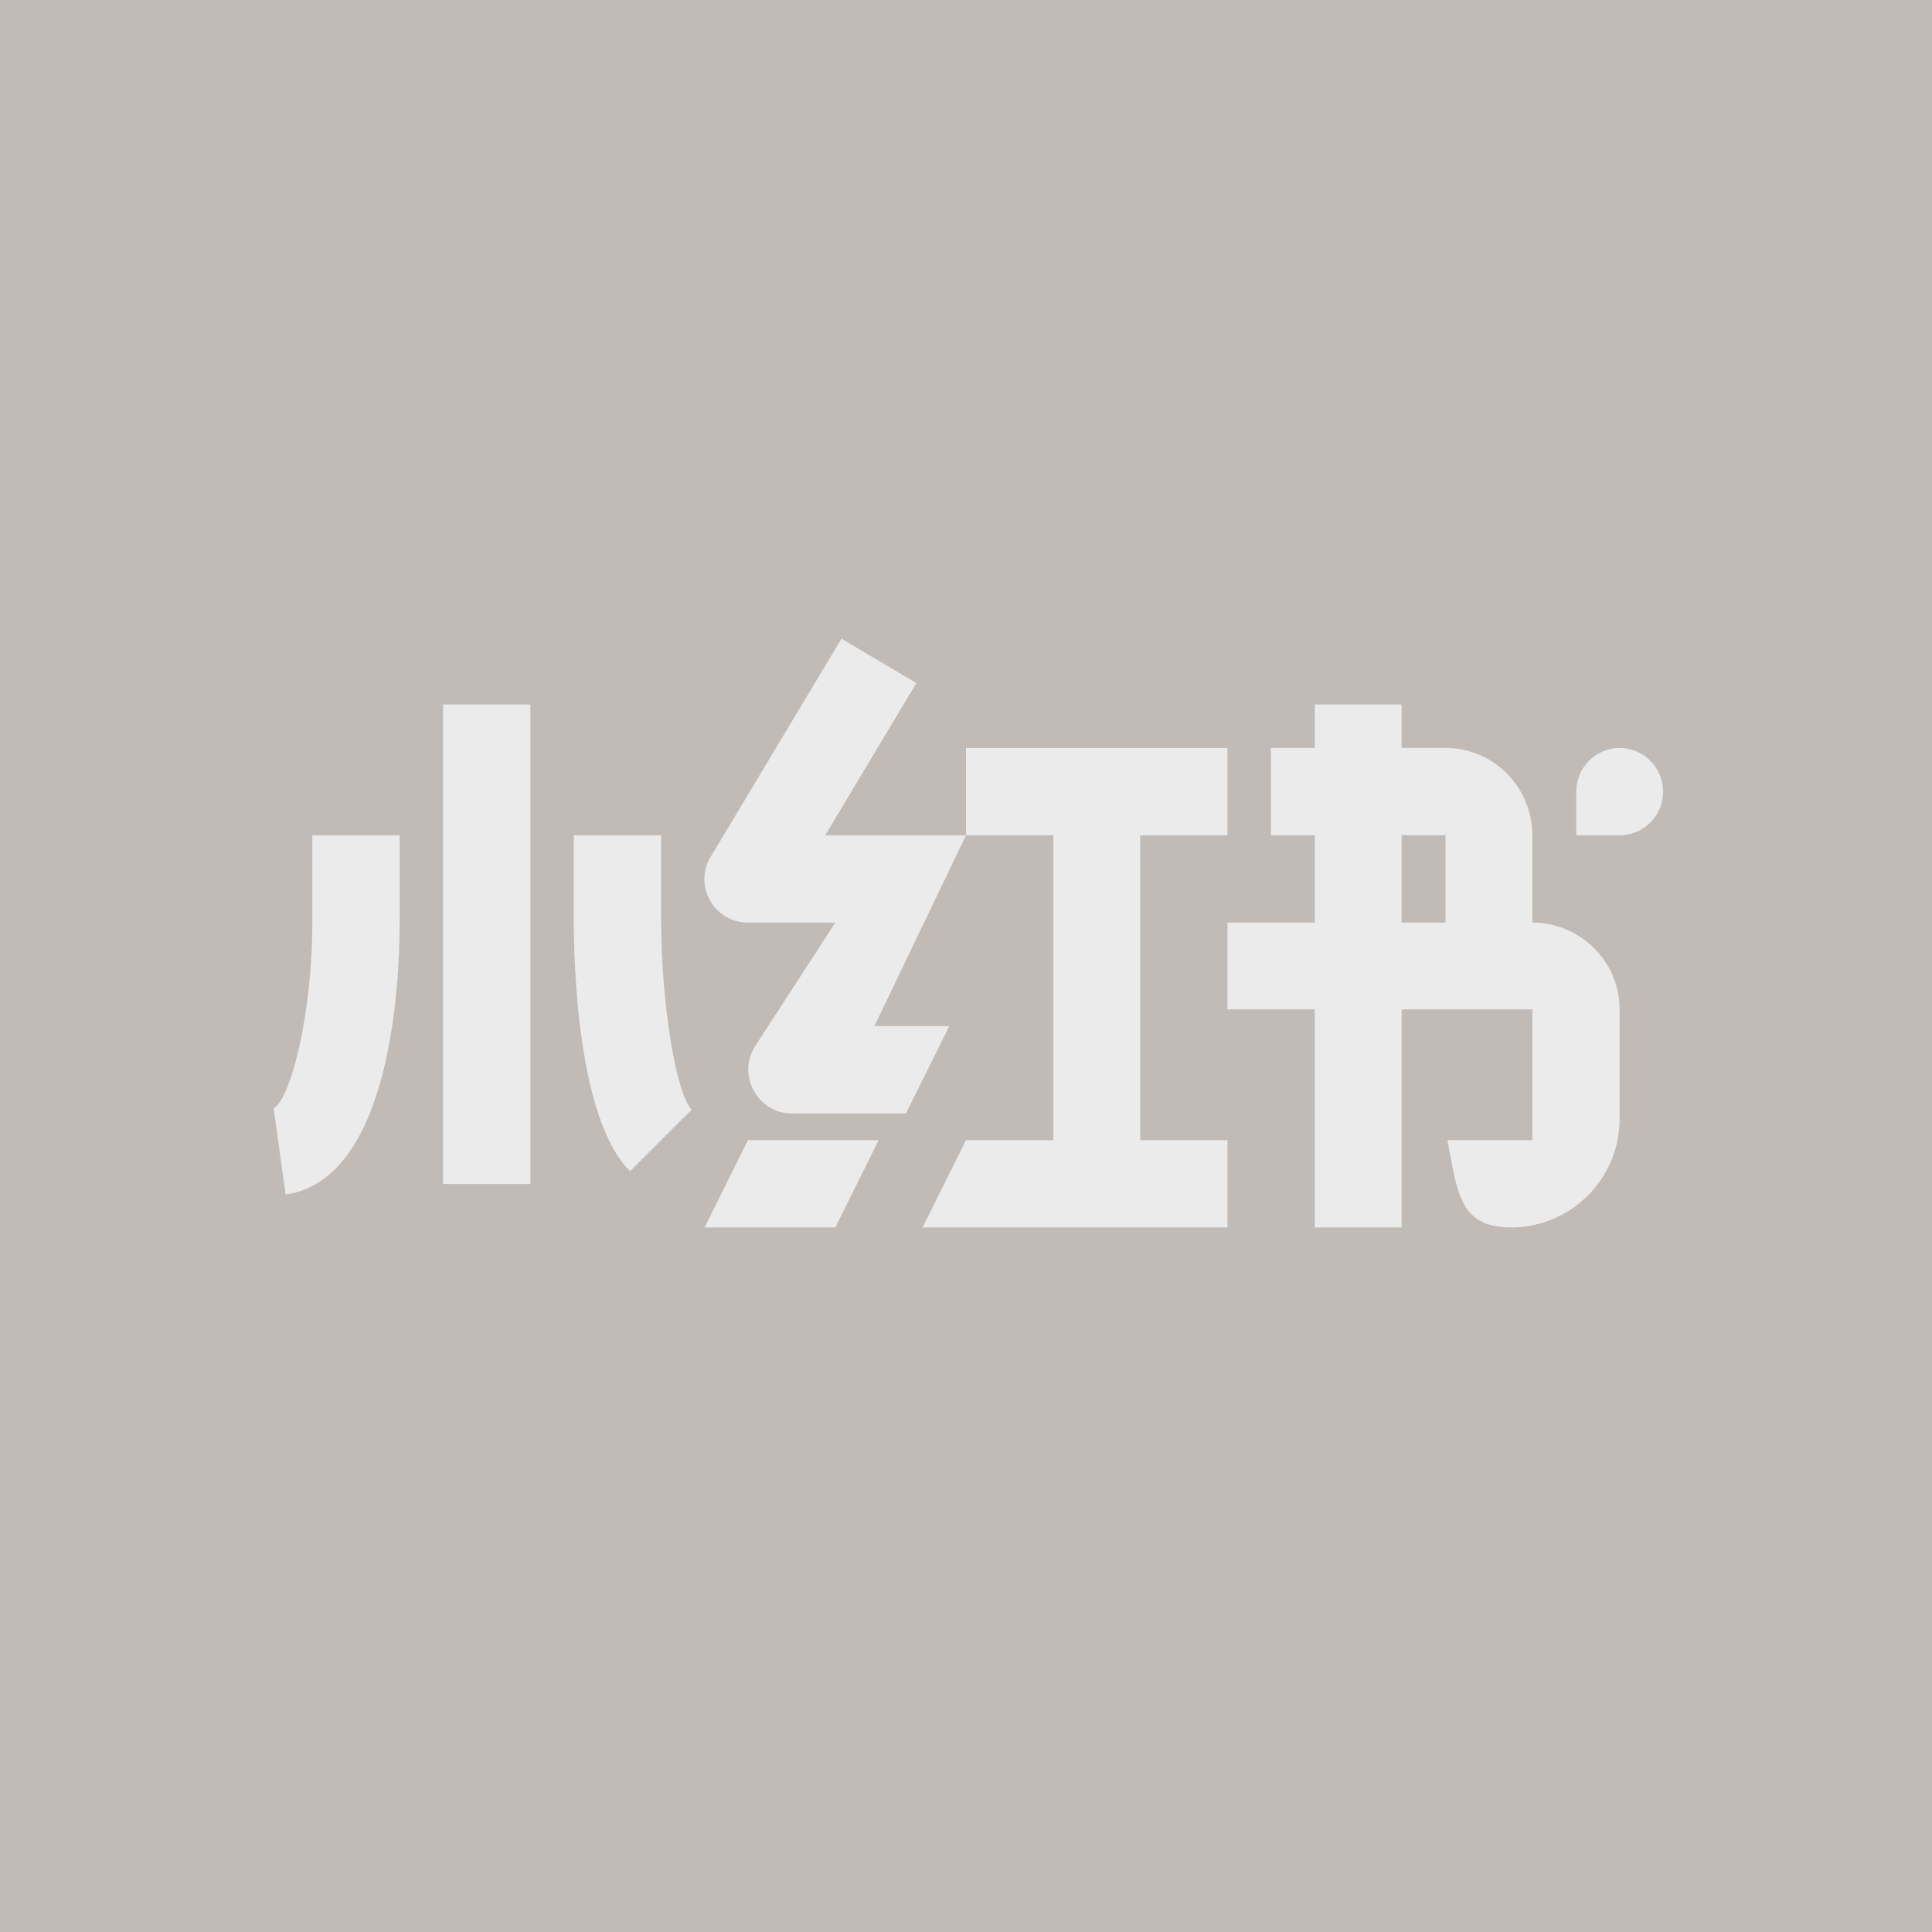 <?xml version="1.0" encoding="UTF-8"?><svg xmlns="http://www.w3.org/2000/svg" viewBox="0 0 50 50"><defs><style>.cls-1{fill:#c1bbb7;}.cls-1,.cls-2{stroke-width:0px;}.cls-2{fill:#ebebeb;}</style></defs><g id="Calque_16"><rect class="cls-1" width="50" height="50"/></g><g id="xiaohongshu"><path class="cls-2" d="m43.041,20.493c0,.617-.506,1.124-1.124,1.124h-1.124v-1.124c0-.63.506-1.136,1.124-1.136s1.124.506,1.124,1.136Z"/><path class="cls-2" d="m39.657,23.876v-2.26c0-1.247-1.013-2.26-2.247-2.26h-1.136v-1.124h-2.247v1.124h-1.136v2.26h1.136v2.26h-2.26v2.247h2.26v5.643h2.247v-5.643h3.383v3.383h-2.198c.259,1.284.272,2.26,1.642,2.26,1.556,0,2.815-1.26,2.815-2.815v-2.828c0-1.235-1.013-2.247-2.26-2.247Zm-2.247,0h-1.136v-2.26h1.136v2.26Z"/><polygon class="cls-2" points="29.507 21.617 29.507 29.507 31.767 29.507 31.767 31.767 23.876 31.767 25 29.507 27.26 29.507 27.26 21.617 25 21.617 25 19.357 31.767 19.357 31.767 21.617 29.507 21.617"/><path class="cls-2" d="m22.629,26.556h1.939l-1.124,2.26h-2.951c-.901,0-1.445-1.025-.926-1.778l2.05-3.161h-2.26c-.877,0-1.42-.963-.963-1.704l3.383-5.643,1.939,1.148-2.359,3.939h3.643l-2.371,4.939Z"/><polygon class="cls-2" points="22.74 29.507 21.617 31.767 18.233 31.767 19.357 29.507 22.74 29.507"/><path class="cls-2" d="m17.9,28.717l-1.593,1.593c-1.358-1.346-1.457-5.334-1.457-6.52v-2.173h2.26v2.173c0,2.161.383,4.507.79,4.927Z"/><rect class="cls-2" x="11.466" y="18.233" width="2.26" height="12.41"/><path class="cls-2" d="m10.343,21.617v2.26c0,1.556-.222,6.643-2.951,7.038l-.309-2.235c.432-.222,1-2.42,1-4.803v-2.26h2.26Z"/></g></svg>